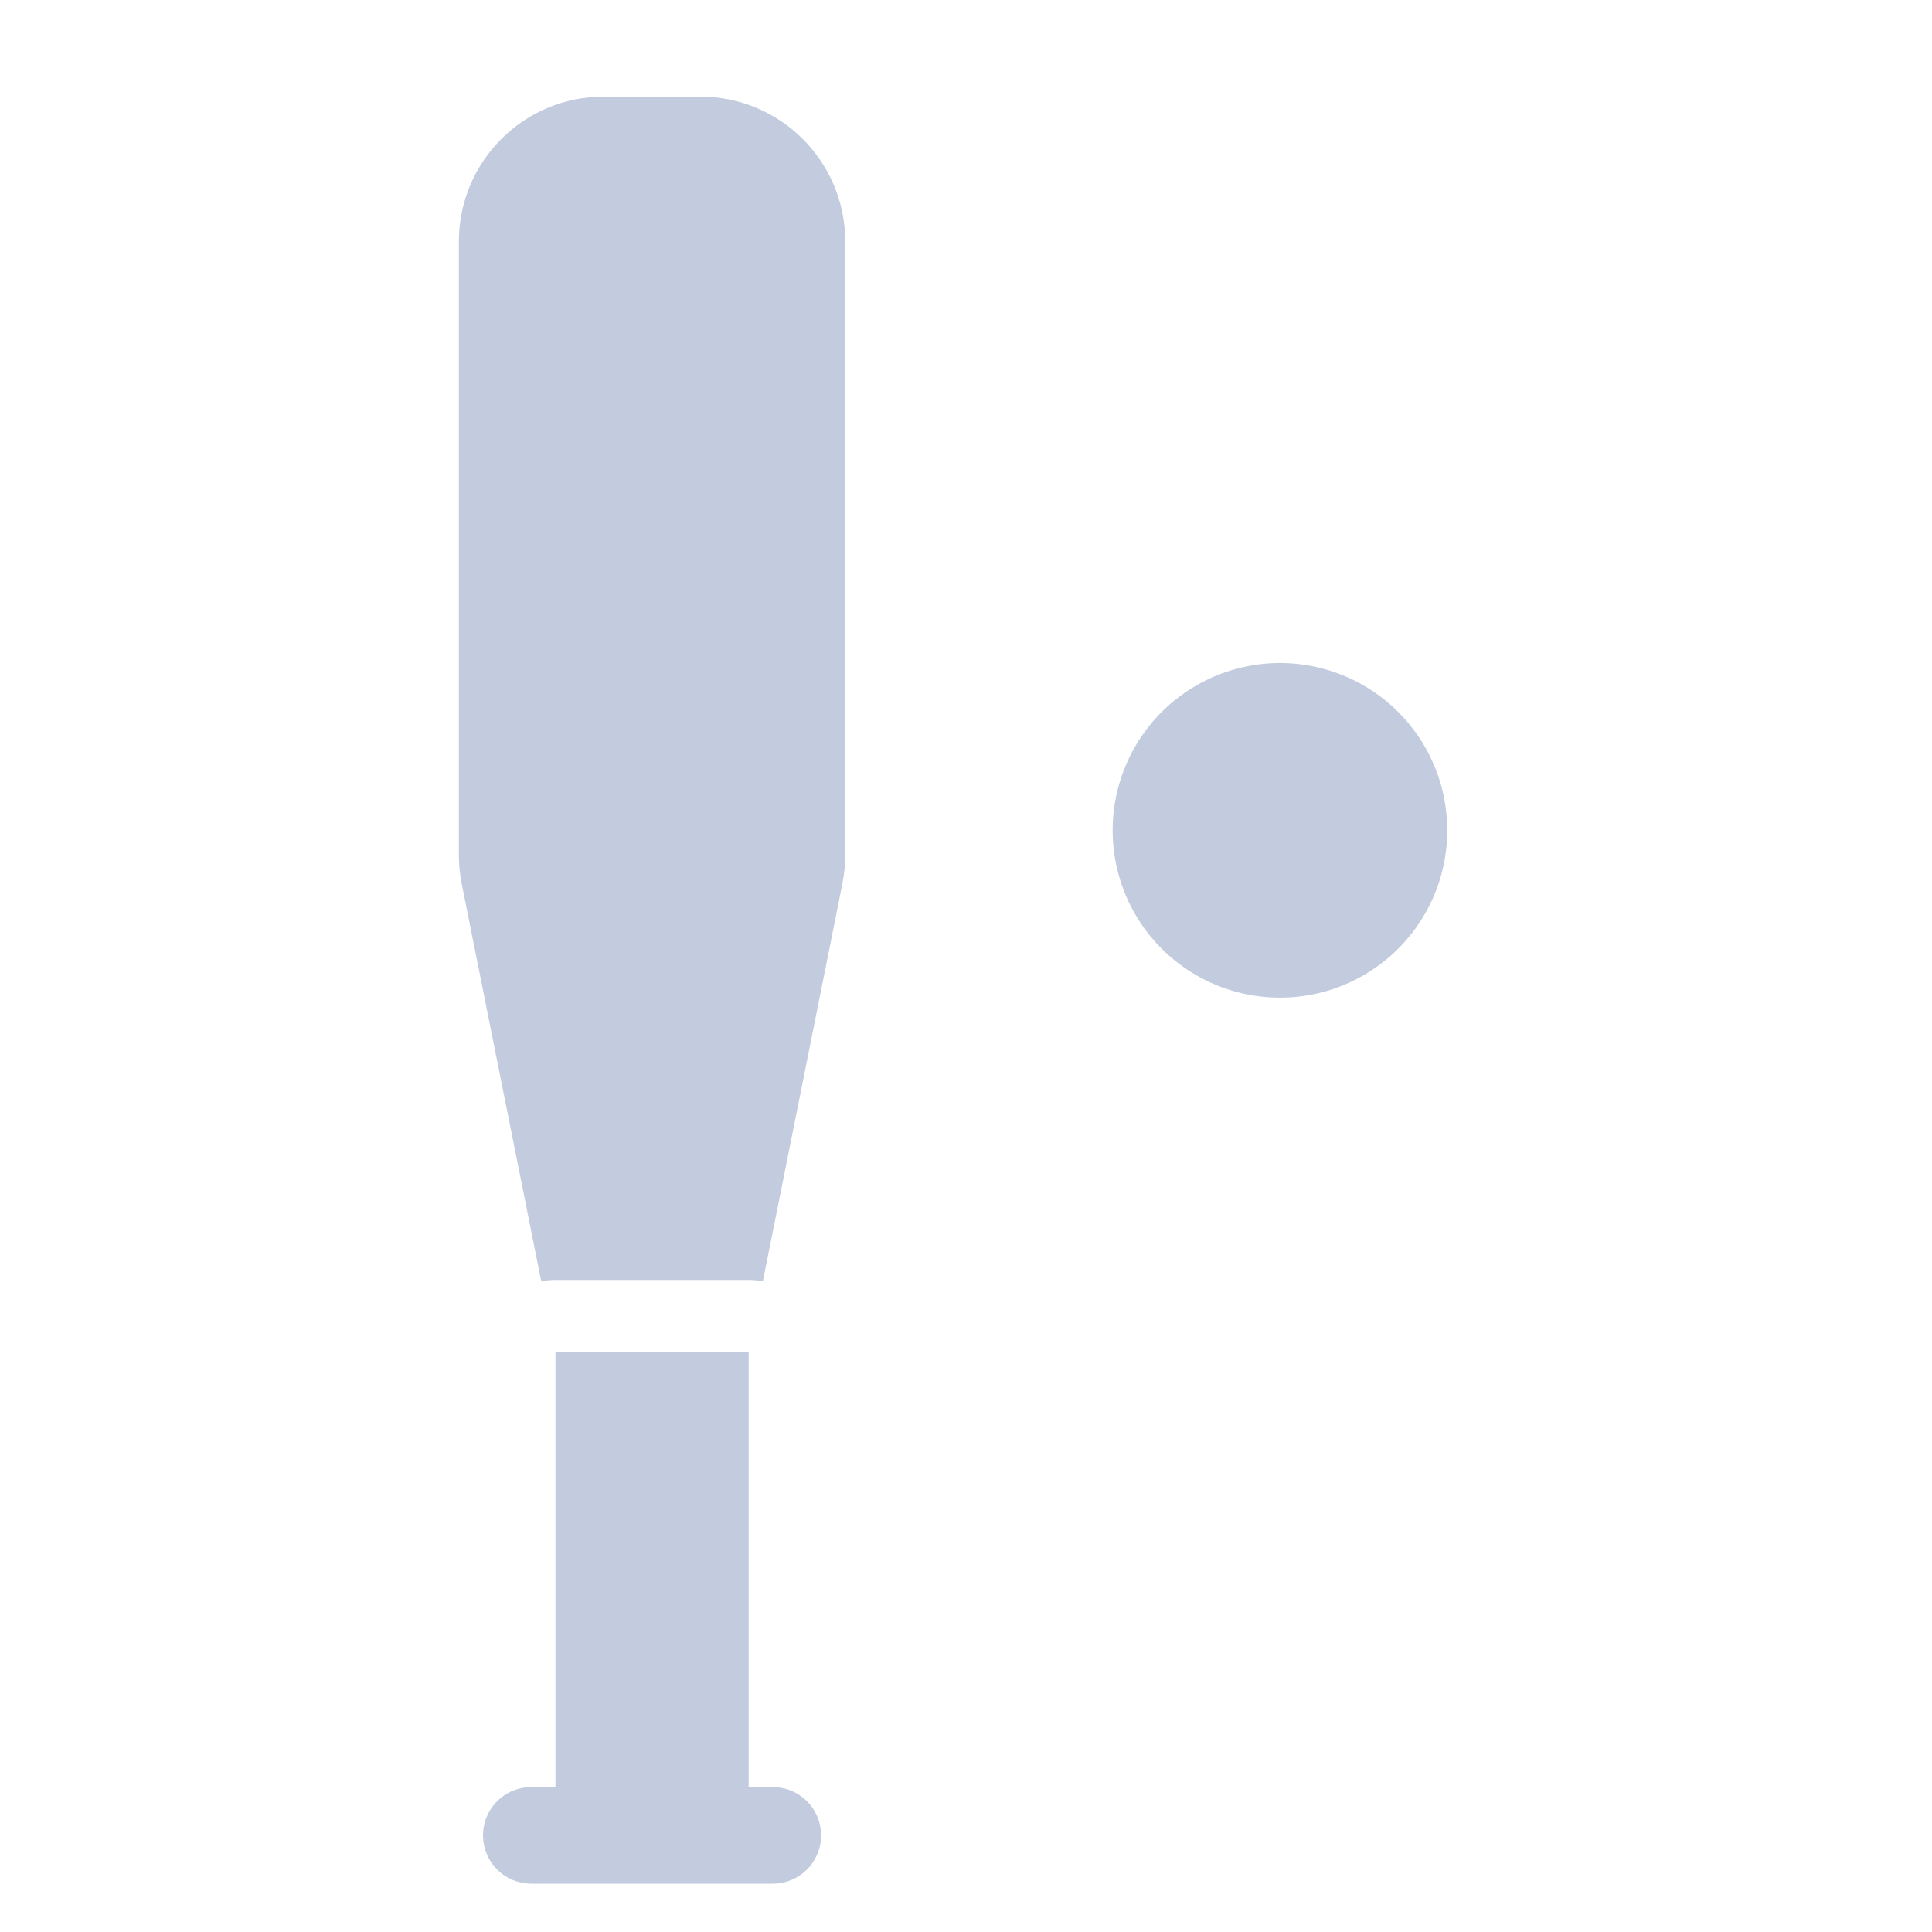 <svg width="80" height="80" viewBox="0 0 80 80" fill="none" xmlns="http://www.w3.org/2000/svg">
  <path fill-rule="evenodd" clip-rule="evenodd" d="M25 4H29C32.314 4 35 6.686 35 10V35.406C35 35.801 34.961 36.195 34.883 36.583L31.588 53.058C31.398 53.02 31.201 53 31 53H23C22.799 53 22.602 53.02 22.412 53.058L19.116 36.583C19.039 36.195 19 35.801 19 35.406V10C19 6.686 21.686 4 25 4Z" fill="#C2CCDE" />
  <path d="M23 56L23 76L31 76L31 56L23 56Z" fill="#C2CCDE" />
  <path d="M32 76L30.333 76L23.667 76L22 76" stroke="#C2CCDE" stroke-width="4" stroke-linecap="round" stroke-linejoin="round" />
  <path d="M49.536 28.383C51.679 27.145 54.321 27.145 56.464 28.383C58.608 29.62 59.928 31.908 59.928 34.383C59.928 36.858 58.608 39.145 56.464 40.383C54.321 41.62 51.679 41.62 49.536 40.383C47.392 39.145 46.072 36.858 46.072 34.383C46.072 31.908 47.392 29.62 49.536 28.383Z" fill="#C2CCDE" />
</svg>